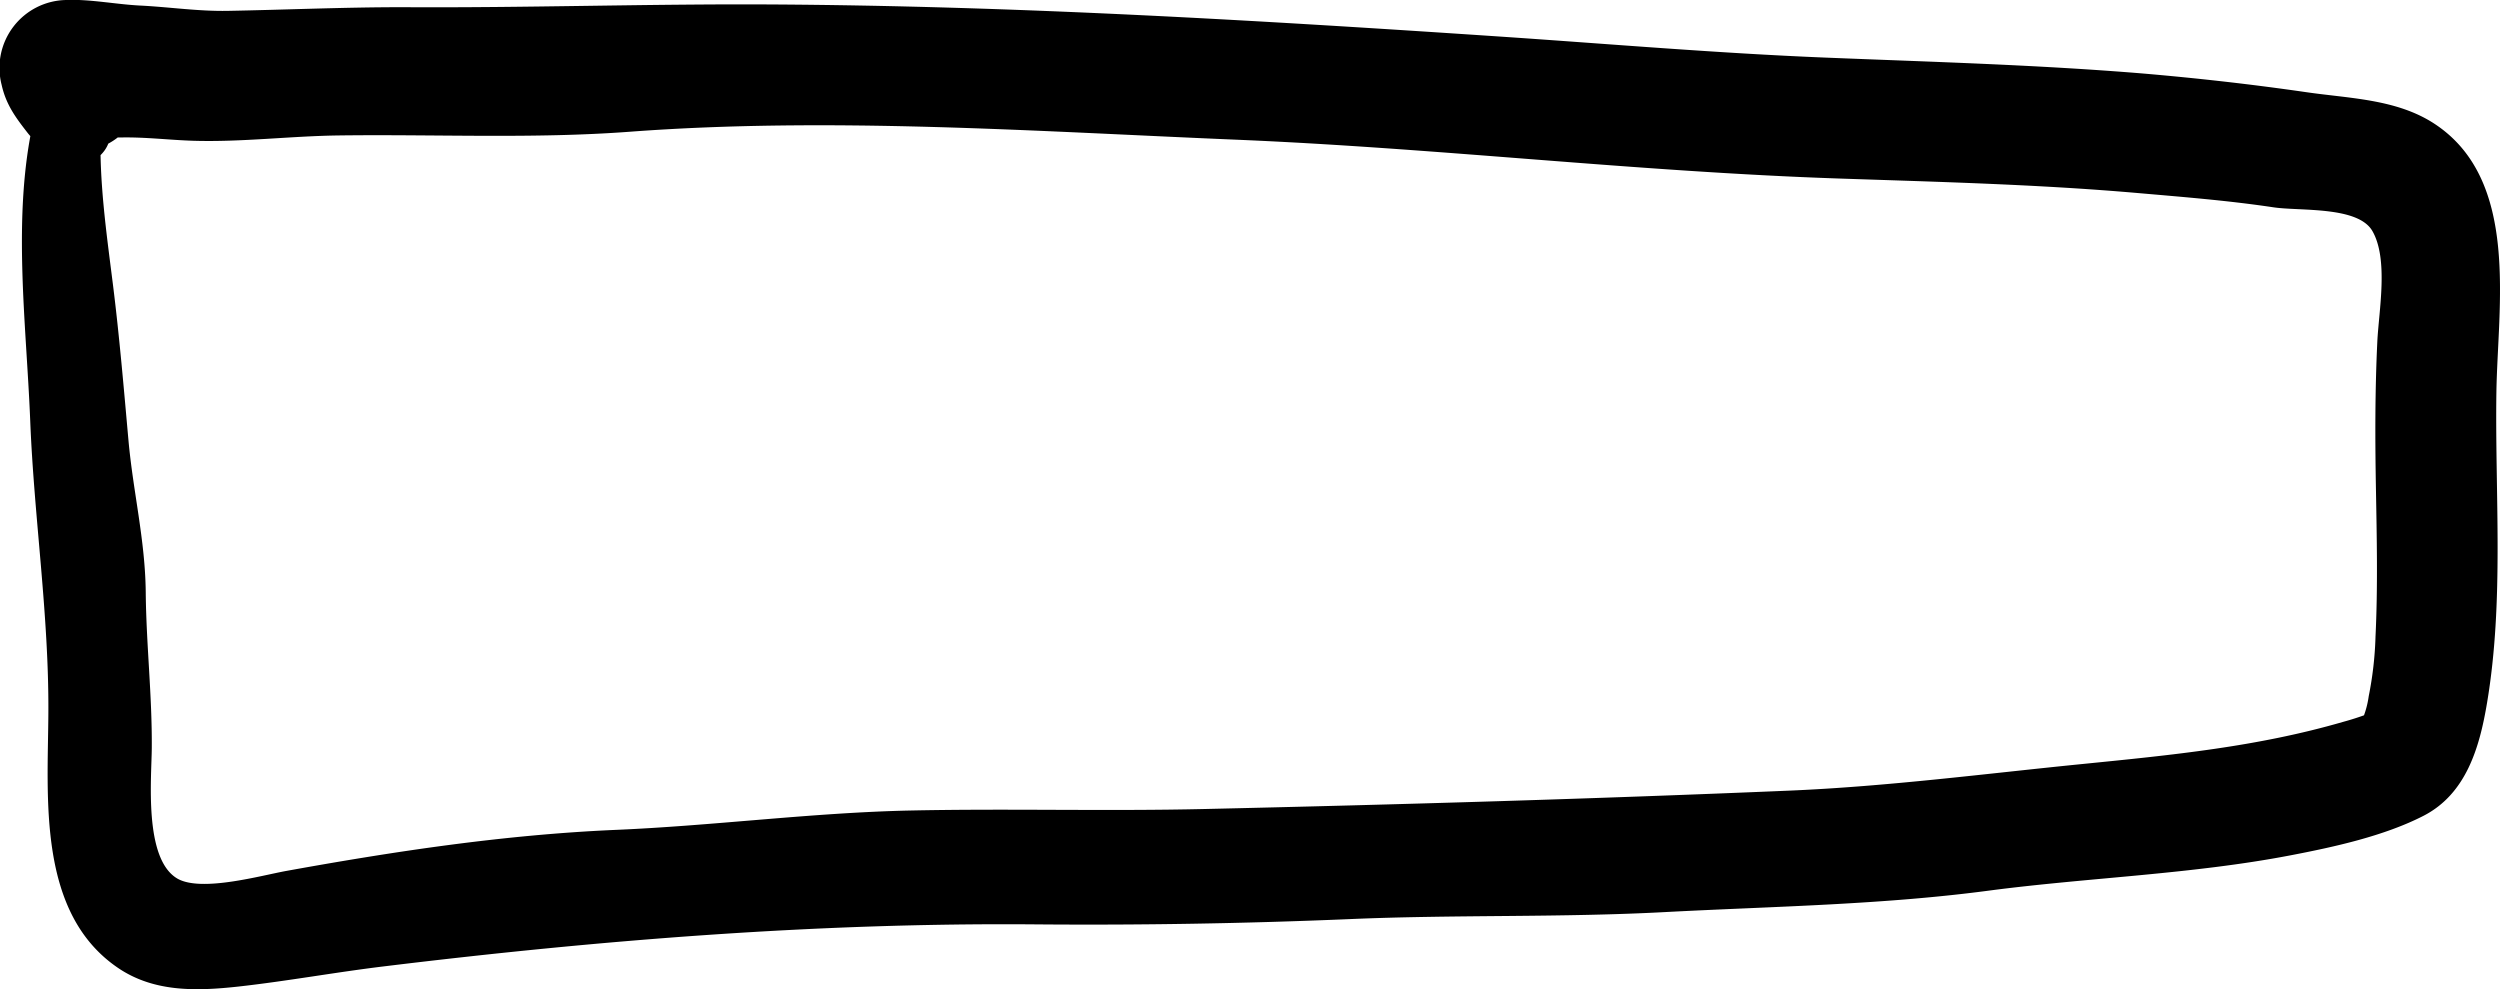 <svg xmlns="http://www.w3.org/2000/svg" viewBox="0 0 347.37 137.42"><title>Asset 380</title><g id="Layer_2" data-name="Layer 2"><g id="Layer_1-2" data-name="Layer 1"><path d="M14.5,16.24c-1.39-2-2.72-3-5.24-3a4.85,4.85,0,0,0-4.6,3.51c-3,13.3-1,28.22-.46,41.73S6.8,85.42,6.72,99c-.06,11.86-1.61,28,9.86,35.61,5,3.3,10.88,3.09,16.55,2.47,6.82-.76,13.55-2,20.35-2.82,29.88-3.64,60.19-6.07,90.31-5.82q21.86.19,43.71-.73c14.76-.64,29.52-.19,44.27-1,15-.78,30-1,44.89-3,13.81-1.79,27.95-2.24,41.64-4.87,6-1.15,13-2.68,18.47-5.5,5.94-3.07,7.78-9.57,8.8-15.68,2.39-14.23,1.09-28.84,1.3-43.18.18-12,3.32-29.54-8.68-37.33-5.26-3.41-11.81-3.47-17.8-4.35-7.53-1.09-15-1.93-22.55-2.58C283.08,9,268.36,8.6,253.56,8s-29.91-1.89-44.84-2.9C174.91,2.83,141.15.82,107.27.62,90.13.52,73,1.11,55.89,1c-8.11,0-16.16.36-24.26.51-4.05.07-8-.52-12-.73C16.25.63,12.52-.14,9.22,0a9.43,9.43,0,0,0-9,11.76c.61,2.76,1.93,4.54,3.64,6.73,3.11,4,9.93,3.26,13.19,0,3.84-3.85,3.22-9.3,0-13.19l-.95-1.16,2.39,4.11-.36-1.43-9,11.76c2.34-.18,5.22.56,7.76.52,3.36-.06,6.67.36,10,.46,6.71.2,13.43-.65,20.14-.74,13.49-.18,27.08.49,40.54-.52,27.85-2.07,56.34-.05,84.2,1.11s55.7,4.44,83.61,5.39c13.85.47,27.61.81,41.41,2,6.41.56,12.71,1.05,19.07,2,3.66.56,11.76-.2,13.78,3.3,2.25,3.91.91,11,.69,15.28-.33,6.8-.32,13.55-.2,20.36s.28,13.87-.06,20.79a49,49,0,0,1-.94,8.2,13,13,0,0,1-.75,2.91q-.3.78.48-.39c-1.08.4-2.17.75-3.28,1.05-11.9,3.46-23.86,4.62-36.15,5.85-13.66,1.36-27.14,3.13-40.88,3.71-27,1.14-54.07,1.93-81.13,2.55-13.64.32-27.29-.08-40.93.21s-27.42,2.13-41.17,2.7C70.05,116,55,118.26,39.86,121c-3.57.64-11.88,3-15.21,1.08-4.71-2.75-3.58-14-3.56-18.22.05-7.24-.77-14.33-.84-21.56s-1.76-14-2.4-21.12S16.6,46.79,15.7,39.6,13.74,25.13,14,18l-3.51,4.61.69-.13L6.64,21.29l.57.57c3.63,3.56,10.43-1.19,7.29-5.62Z"/></g></g></svg>